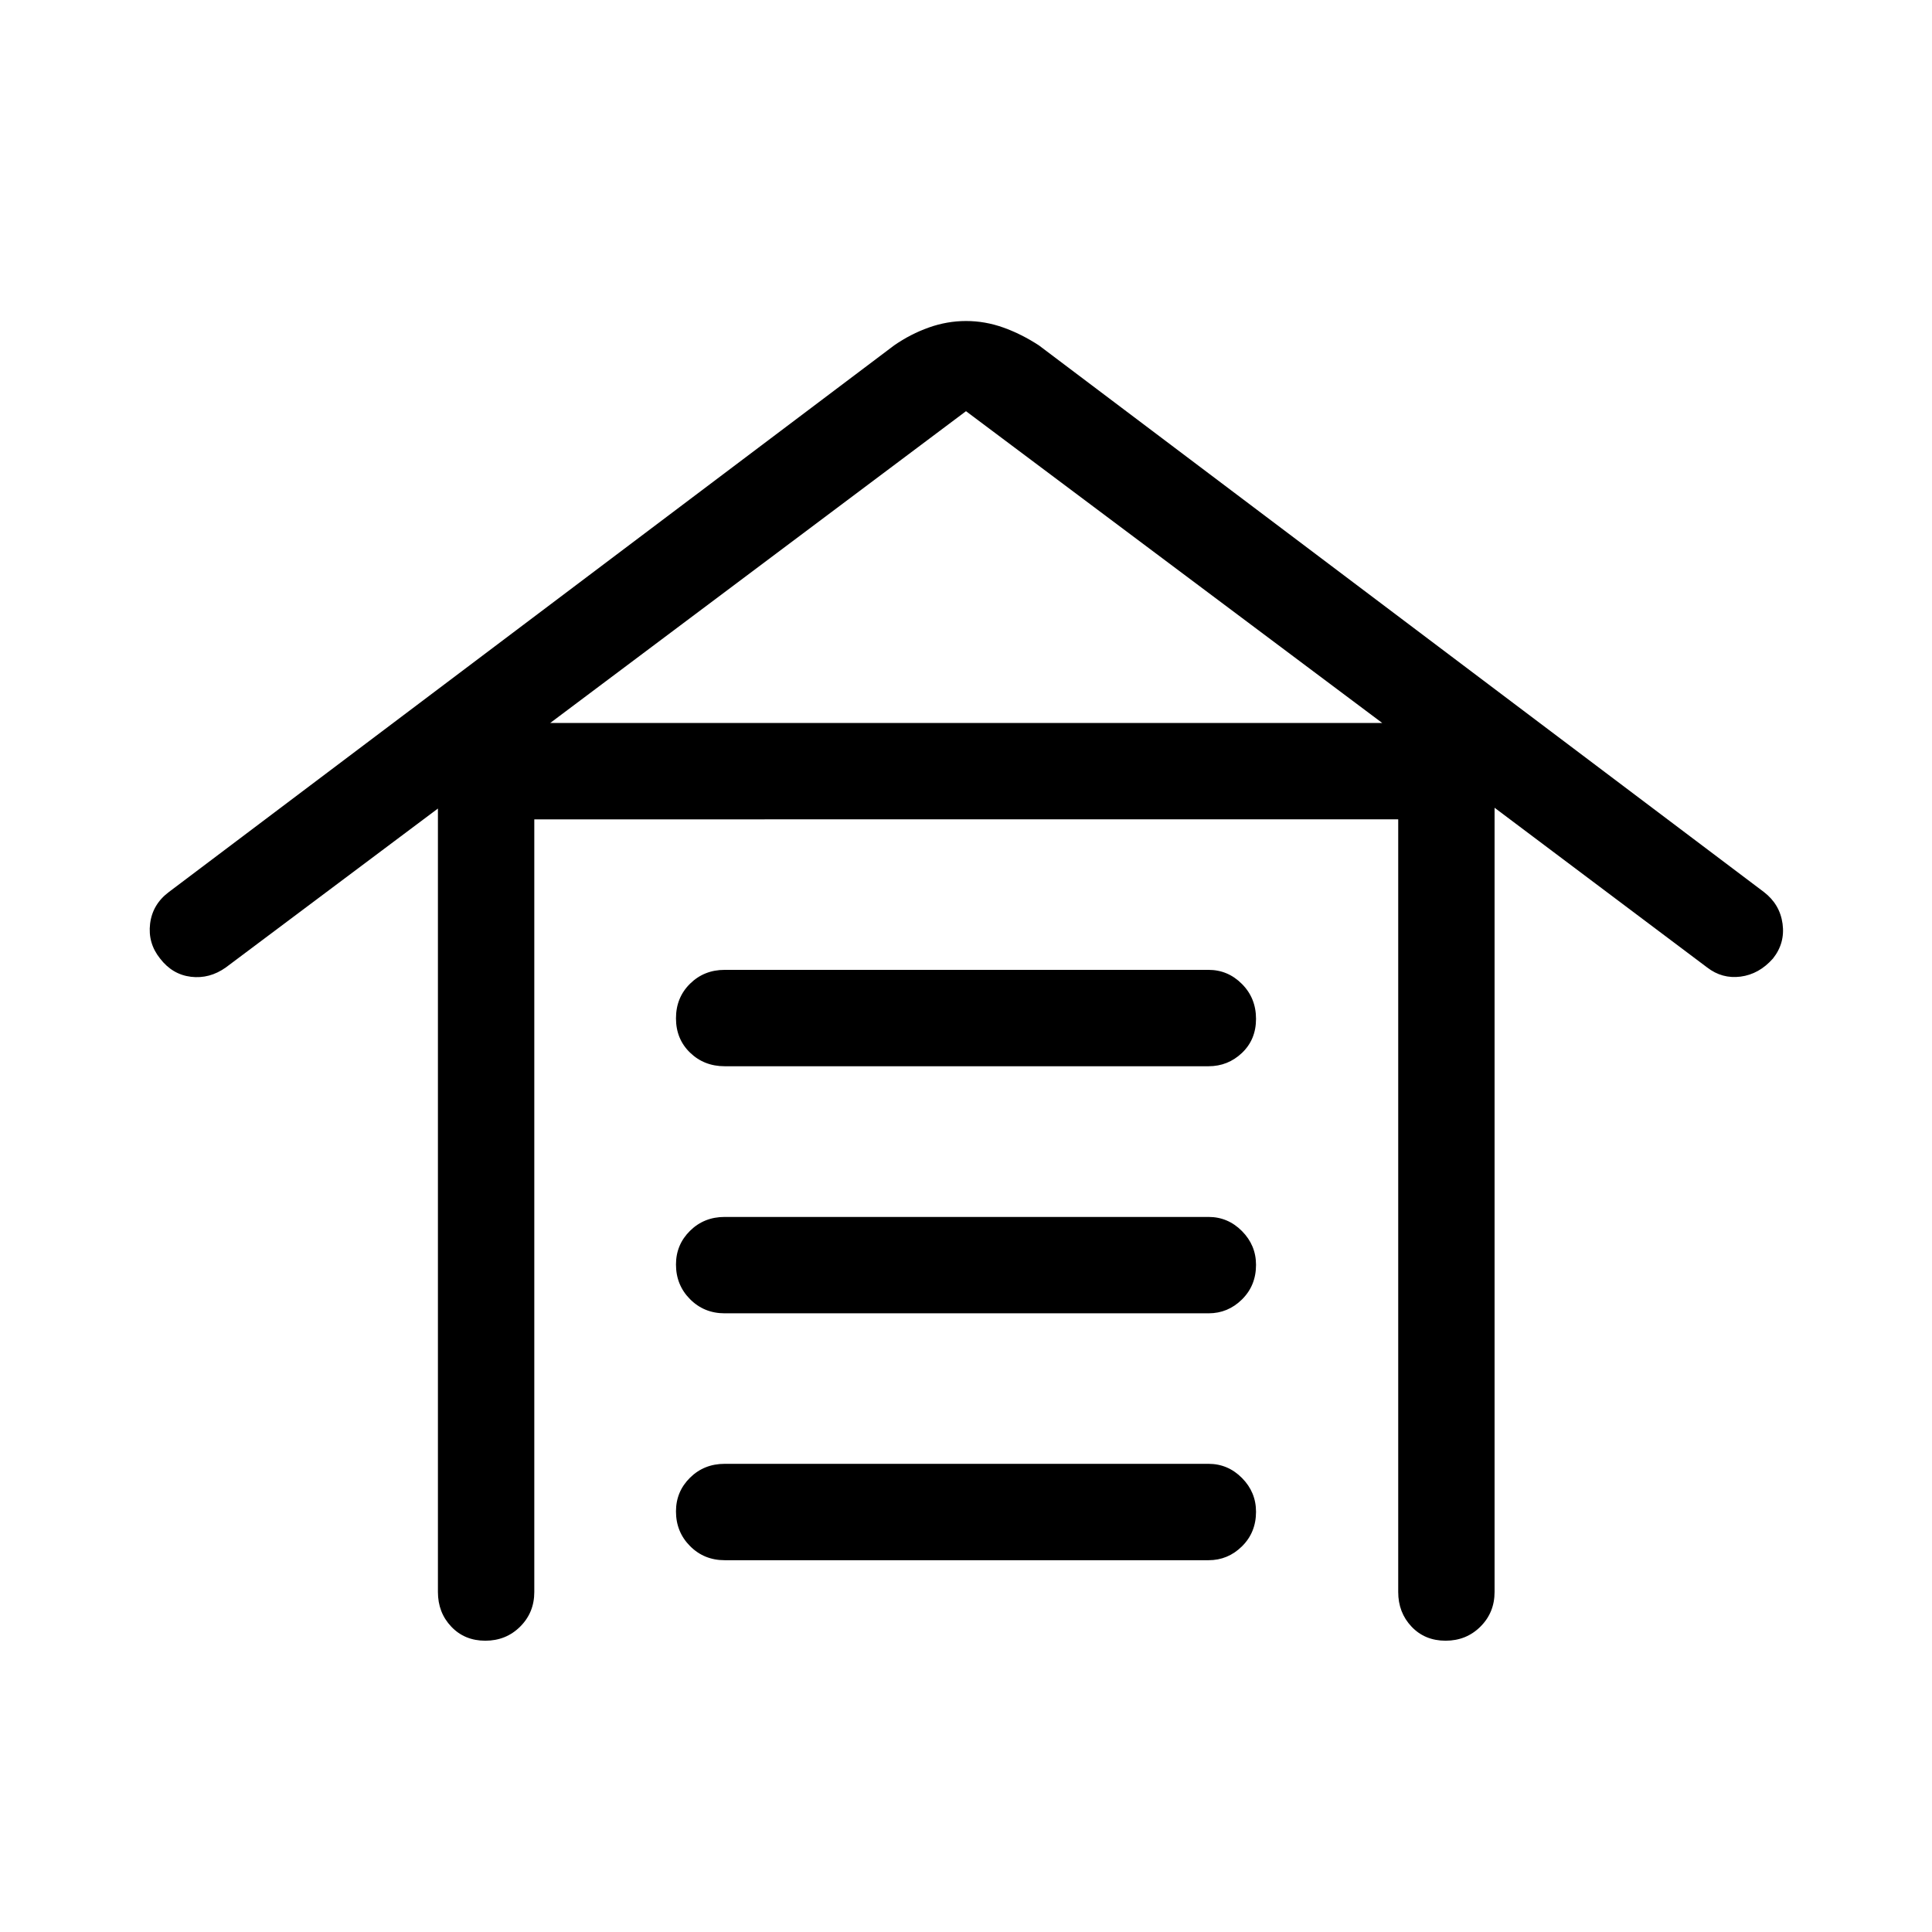 <svg xmlns="http://www.w3.org/2000/svg" height="40" viewBox="0 -960 960 960" width="40"><path d="M241.15-144.74q-10.29 0-16.92-6.99-6.63-6.99-6.63-17.22v-389.29l-105.38 78.96q-8.08 5.75-17.33 4.64-9.25-1.12-15.36-9.08-6.12-7.64-4.95-17.29 1.18-9.64 9.34-15.76l360.36-271.6q8.14-5.65 17.25-8.89 9.1-3.23 18.51-3.23 9.4 0 18.47 3.23 9.07 3.24 17.73 8.89l360.22 271.6q7.96 6.12 9.28 15.77 1.32 9.66-4.79 17.31-6.88 7.77-16.07 8.97-9.18 1.19-16.62-4.56l-105.62-79.35v389.68q0 10.23-7.03 17.22-7.02 6.99-17.31 6.99t-16.92-6.99q-6.62-6.99-6.62-17.22v-383.92H265.49v383.92q0 10.23-7.03 17.22-7.02 6.99-17.31 6.99Zm118.94-40q-10.23 0-17.22-7.03-6.98-7.03-6.98-17.22 0-9.86 6.98-16.75 6.99-6.89 17.22-6.89h240.43q9.64 0 16.62 7.04 6.97 7.04 6.97 16.78 0 10.28-6.97 17.17-6.98 6.9-16.62 6.9H360.09Zm0-122.68q-10.23 0-17.22-7.03-6.98-7.03-6.98-17.22 0-9.86 6.98-16.75 6.99-6.89 17.22-6.89h240.43q9.64 0 16.62 7.04 6.97 7.04 6.97 16.78 0 10.28-6.97 17.17-6.98 6.9-16.62 6.9H360.09Zm0-122.77q-10.23 0-17.22-6.77-6.98-6.76-6.98-17.05 0-10.29 6.98-17.18 6.99-6.89 17.22-6.89h240.43q9.64 0 16.62 7.03 6.97 7.02 6.97 17.31t-6.97 16.92q-6.98 6.63-16.62 6.63H360.09ZM273.4-600.76h413.42L480-755.68 273.4-600.76Z"/></svg>